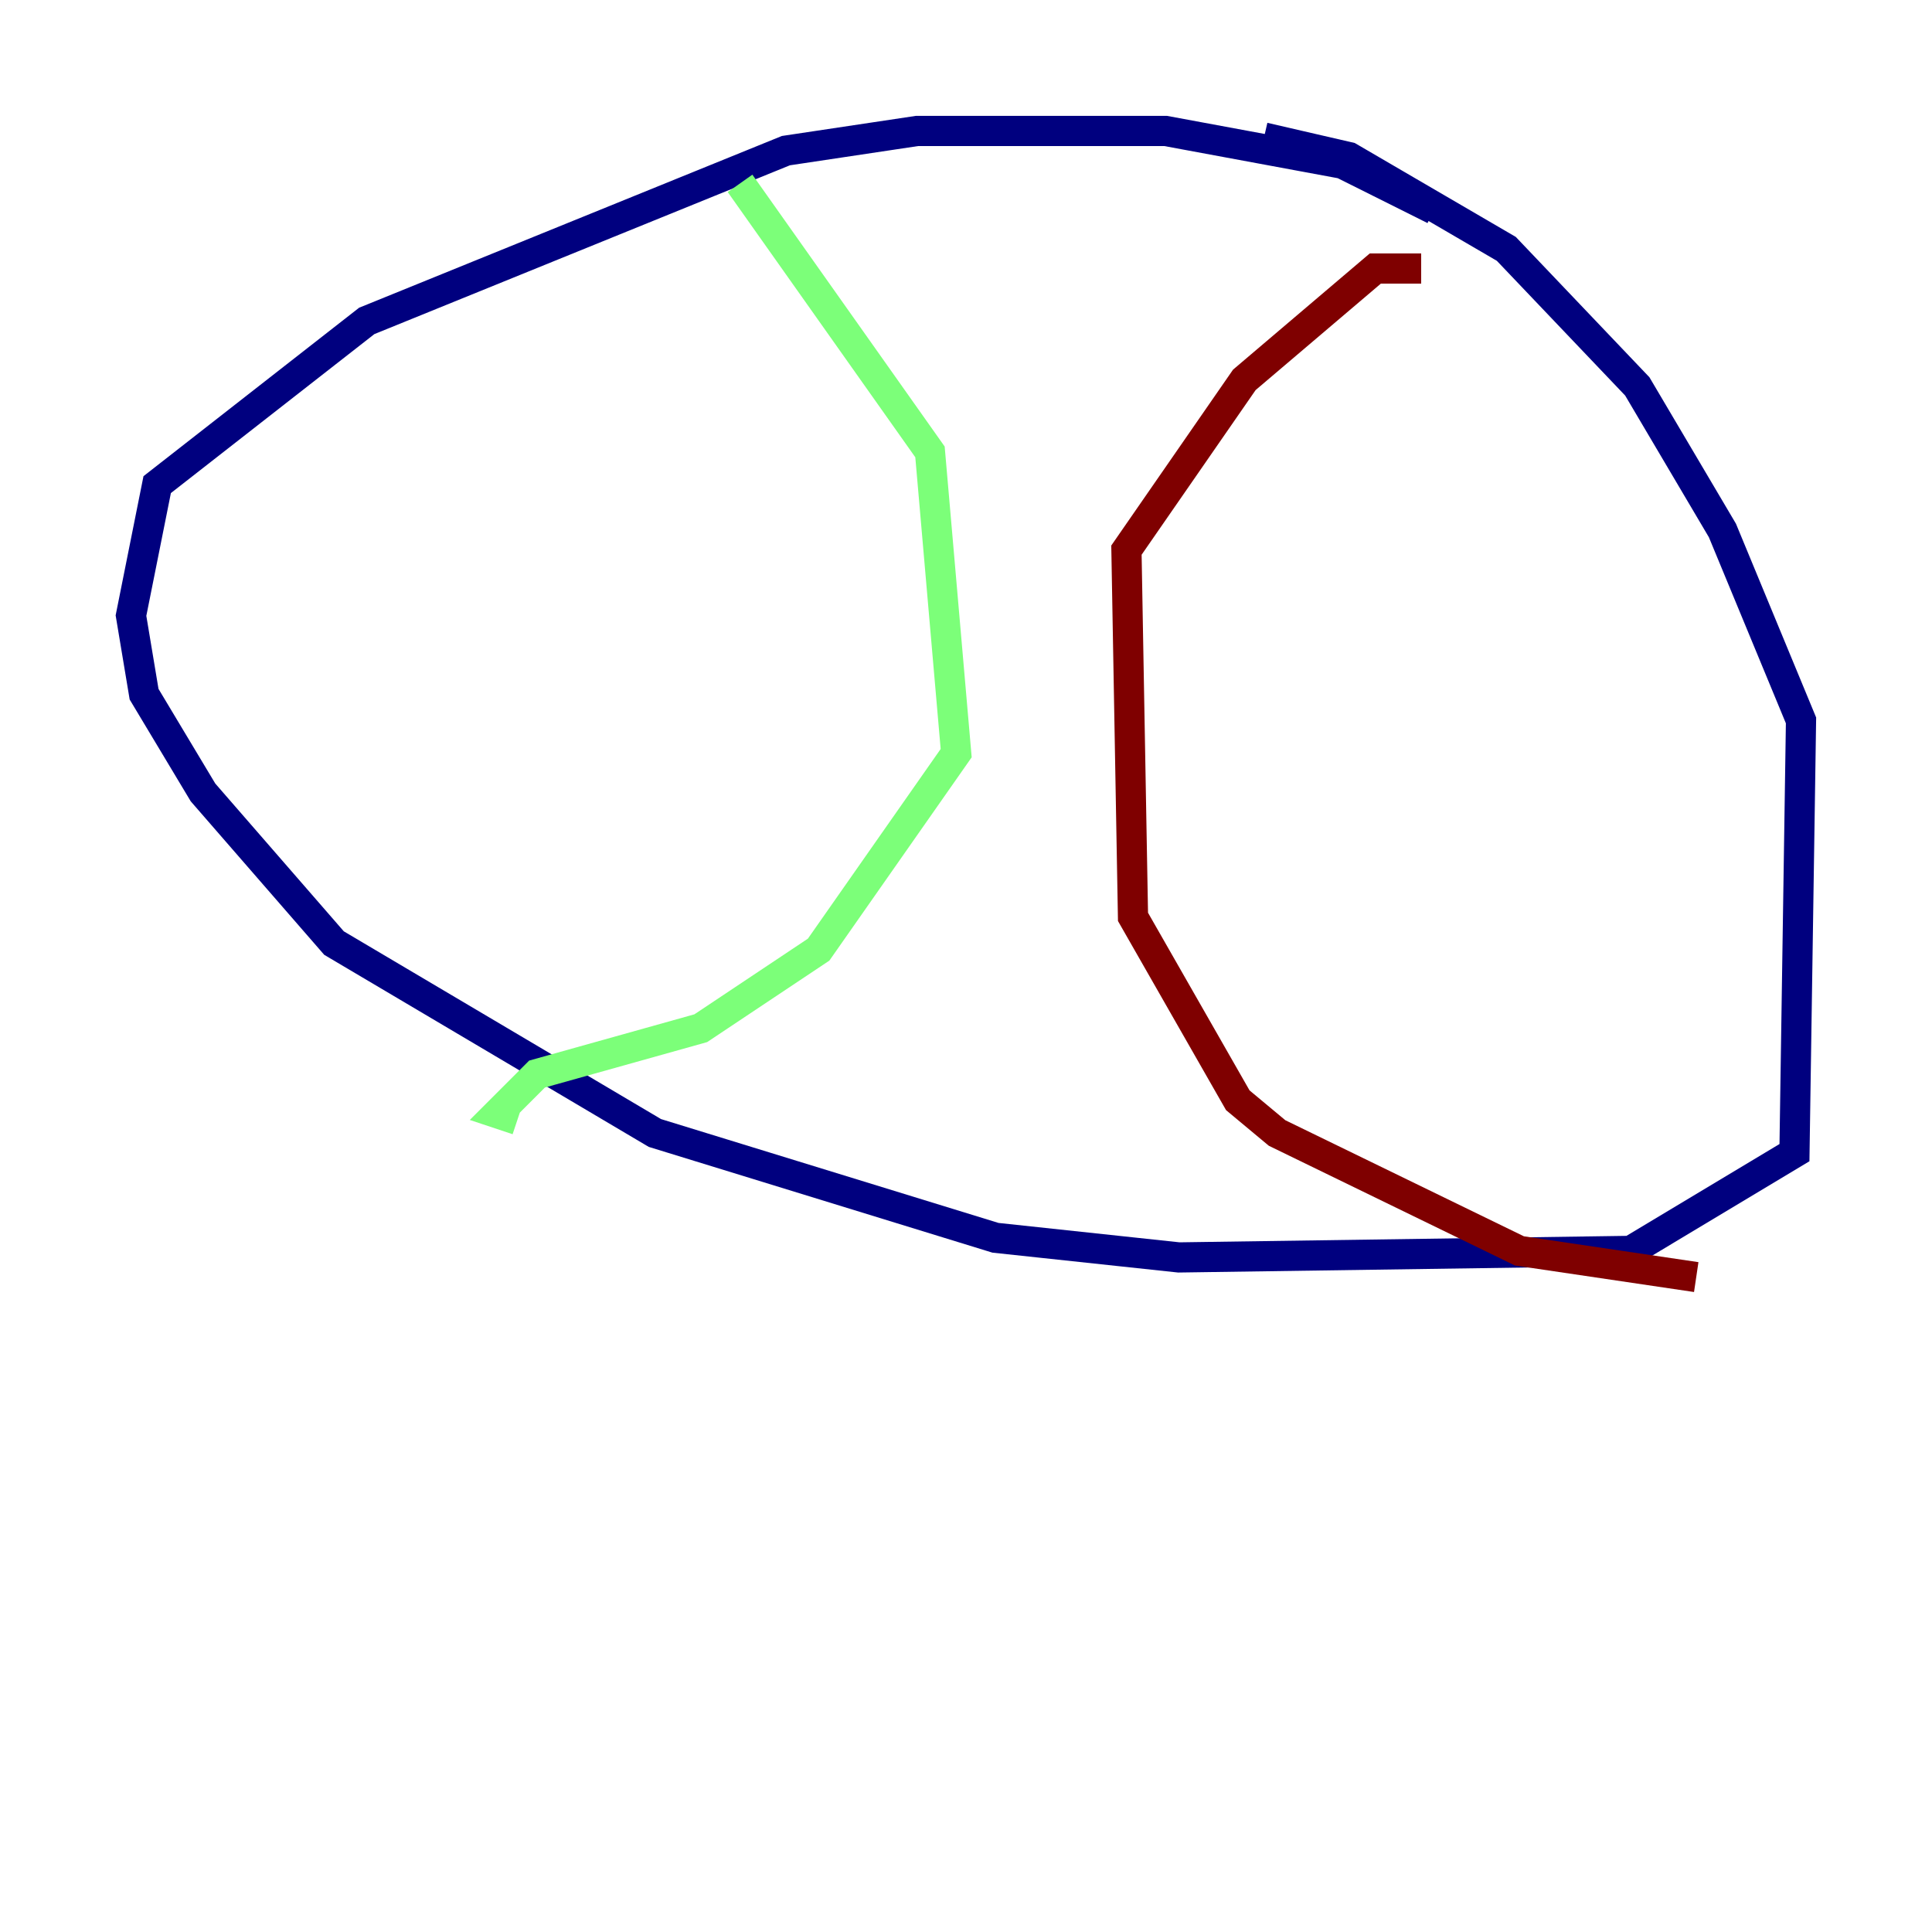 <?xml version="1.0" encoding="utf-8" ?>
<svg baseProfile="tiny" height="128" version="1.2" viewBox="0,0,128,128" width="128" xmlns="http://www.w3.org/2000/svg" xmlns:ev="http://www.w3.org/2001/xml-events" xmlns:xlink="http://www.w3.org/1999/xlink"><defs /><polyline fill="none" points="95.024,13.885 88.949,10.848 77.234,8.678 60.746,8.678 52.068,9.98 24.298,21.261 10.414,32.108 8.678,40.786 9.546,45.993 13.451,52.502 22.129,62.481 43.39,75.064 65.953,82.007 78.102,83.308 108.041,82.875 118.888,76.366 119.322,47.729 114.115,35.146 108.475,25.6 99.797,16.488 89.383,10.414 83.742,9.112" stroke="#00007f" stroke-width="2" /><polyline fill="none" points="49.031,12.149 61.614,29.939 63.349,49.898 54.237,62.915 46.427,68.122 35.58,71.159 32.976,73.763 34.278,74.197" stroke="#7cff79" stroke-width="2" /><polyline fill="none" points="94.156,17.79 91.119,17.79 82.441,25.166 74.63,36.447 75.064,60.746 82.007,72.895 84.61,75.064 100.664,82.875 112.38,84.61" stroke="#7f0000" stroke-width="2" /></svg>